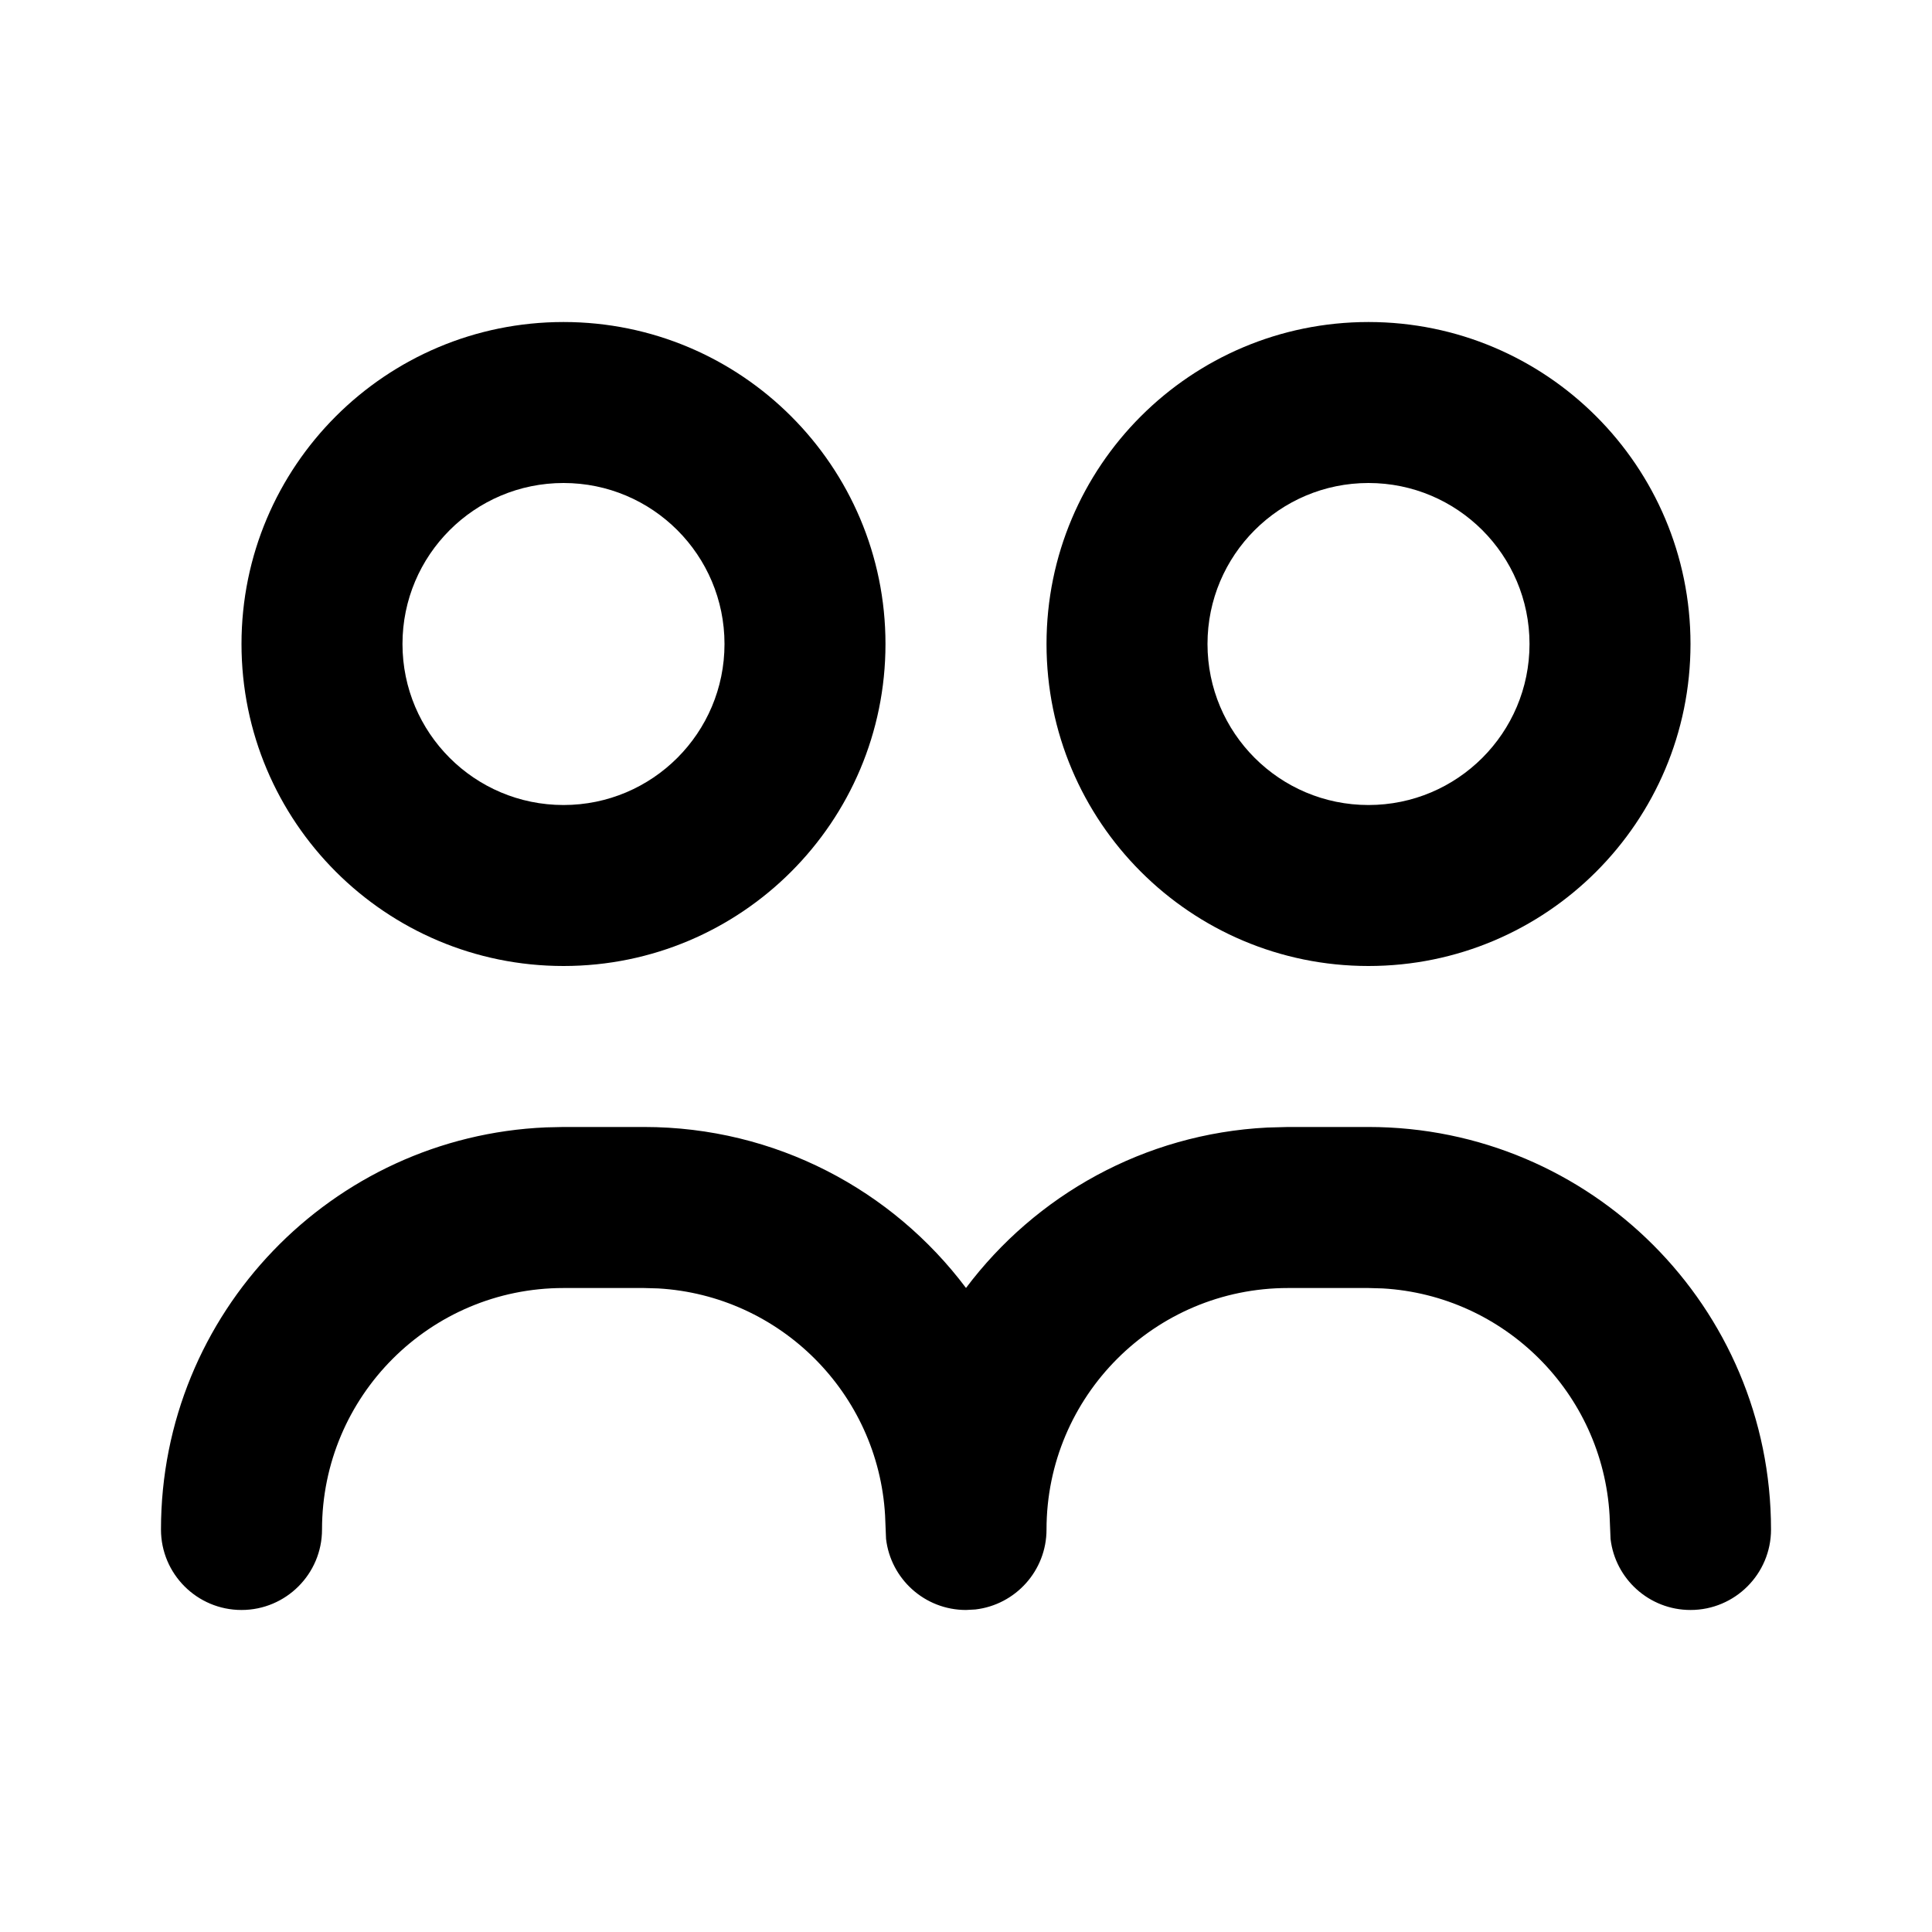 <svg width="34" height="34" viewBox="0 0 34 34" fill="none" xmlns="http://www.w3.org/2000/svg">
<path fill-rule="evenodd" clip-rule="evenodd" d="M9.917 19.833H11.333C13.651 19.833 15.708 20.946 17 22.666C18.224 21.037 20.135 19.952 22.303 19.843L22.667 19.833H24.083C27.995 19.833 31.167 23.005 31.167 26.917C31.167 27.699 30.532 28.333 29.75 28.333C29.023 28.333 28.425 27.786 28.343 27.082L28.326 26.667C28.202 24.519 26.481 22.798 24.333 22.674L24.083 22.667H22.667C20.32 22.667 18.417 24.57 18.417 26.917C18.417 27.643 17.87 28.242 17.165 28.324L17 28.333C16.273 28.333 15.675 27.786 15.593 27.082L15.576 26.667C15.452 24.519 13.731 22.798 11.583 22.674L11.333 22.667H9.917C7.569 22.667 5.667 24.57 5.667 26.917C5.667 27.699 5.032 28.333 4.25 28.333C3.468 28.333 2.833 27.699 2.833 26.917C2.833 23.108 5.84 20.001 9.609 19.84L9.917 19.833ZM9.917 5.667C13.046 5.667 15.583 8.204 15.583 11.333C15.583 14.463 13.046 17 9.917 17C6.787 17 4.25 14.463 4.25 11.333C4.25 8.204 6.787 5.667 9.917 5.667ZM24.083 5.667C27.213 5.667 29.75 8.204 29.75 11.333C29.75 14.463 27.213 17 24.083 17C20.954 17 18.417 14.463 18.417 11.333C18.417 8.204 20.954 5.667 24.083 5.667ZM9.917 8.5C8.352 8.5 7.083 9.769 7.083 11.333C7.083 12.898 8.352 14.167 9.917 14.167C11.482 14.167 12.75 12.898 12.75 11.333C12.75 9.769 11.482 8.5 9.917 8.5ZM24.083 8.5C22.518 8.5 21.25 9.769 21.25 11.333C21.25 12.898 22.518 14.167 24.083 14.167C25.648 14.167 26.917 12.898 26.917 11.333C26.917 9.769 25.648 8.5 24.083 8.5Z" fill="black"/>
</svg>
